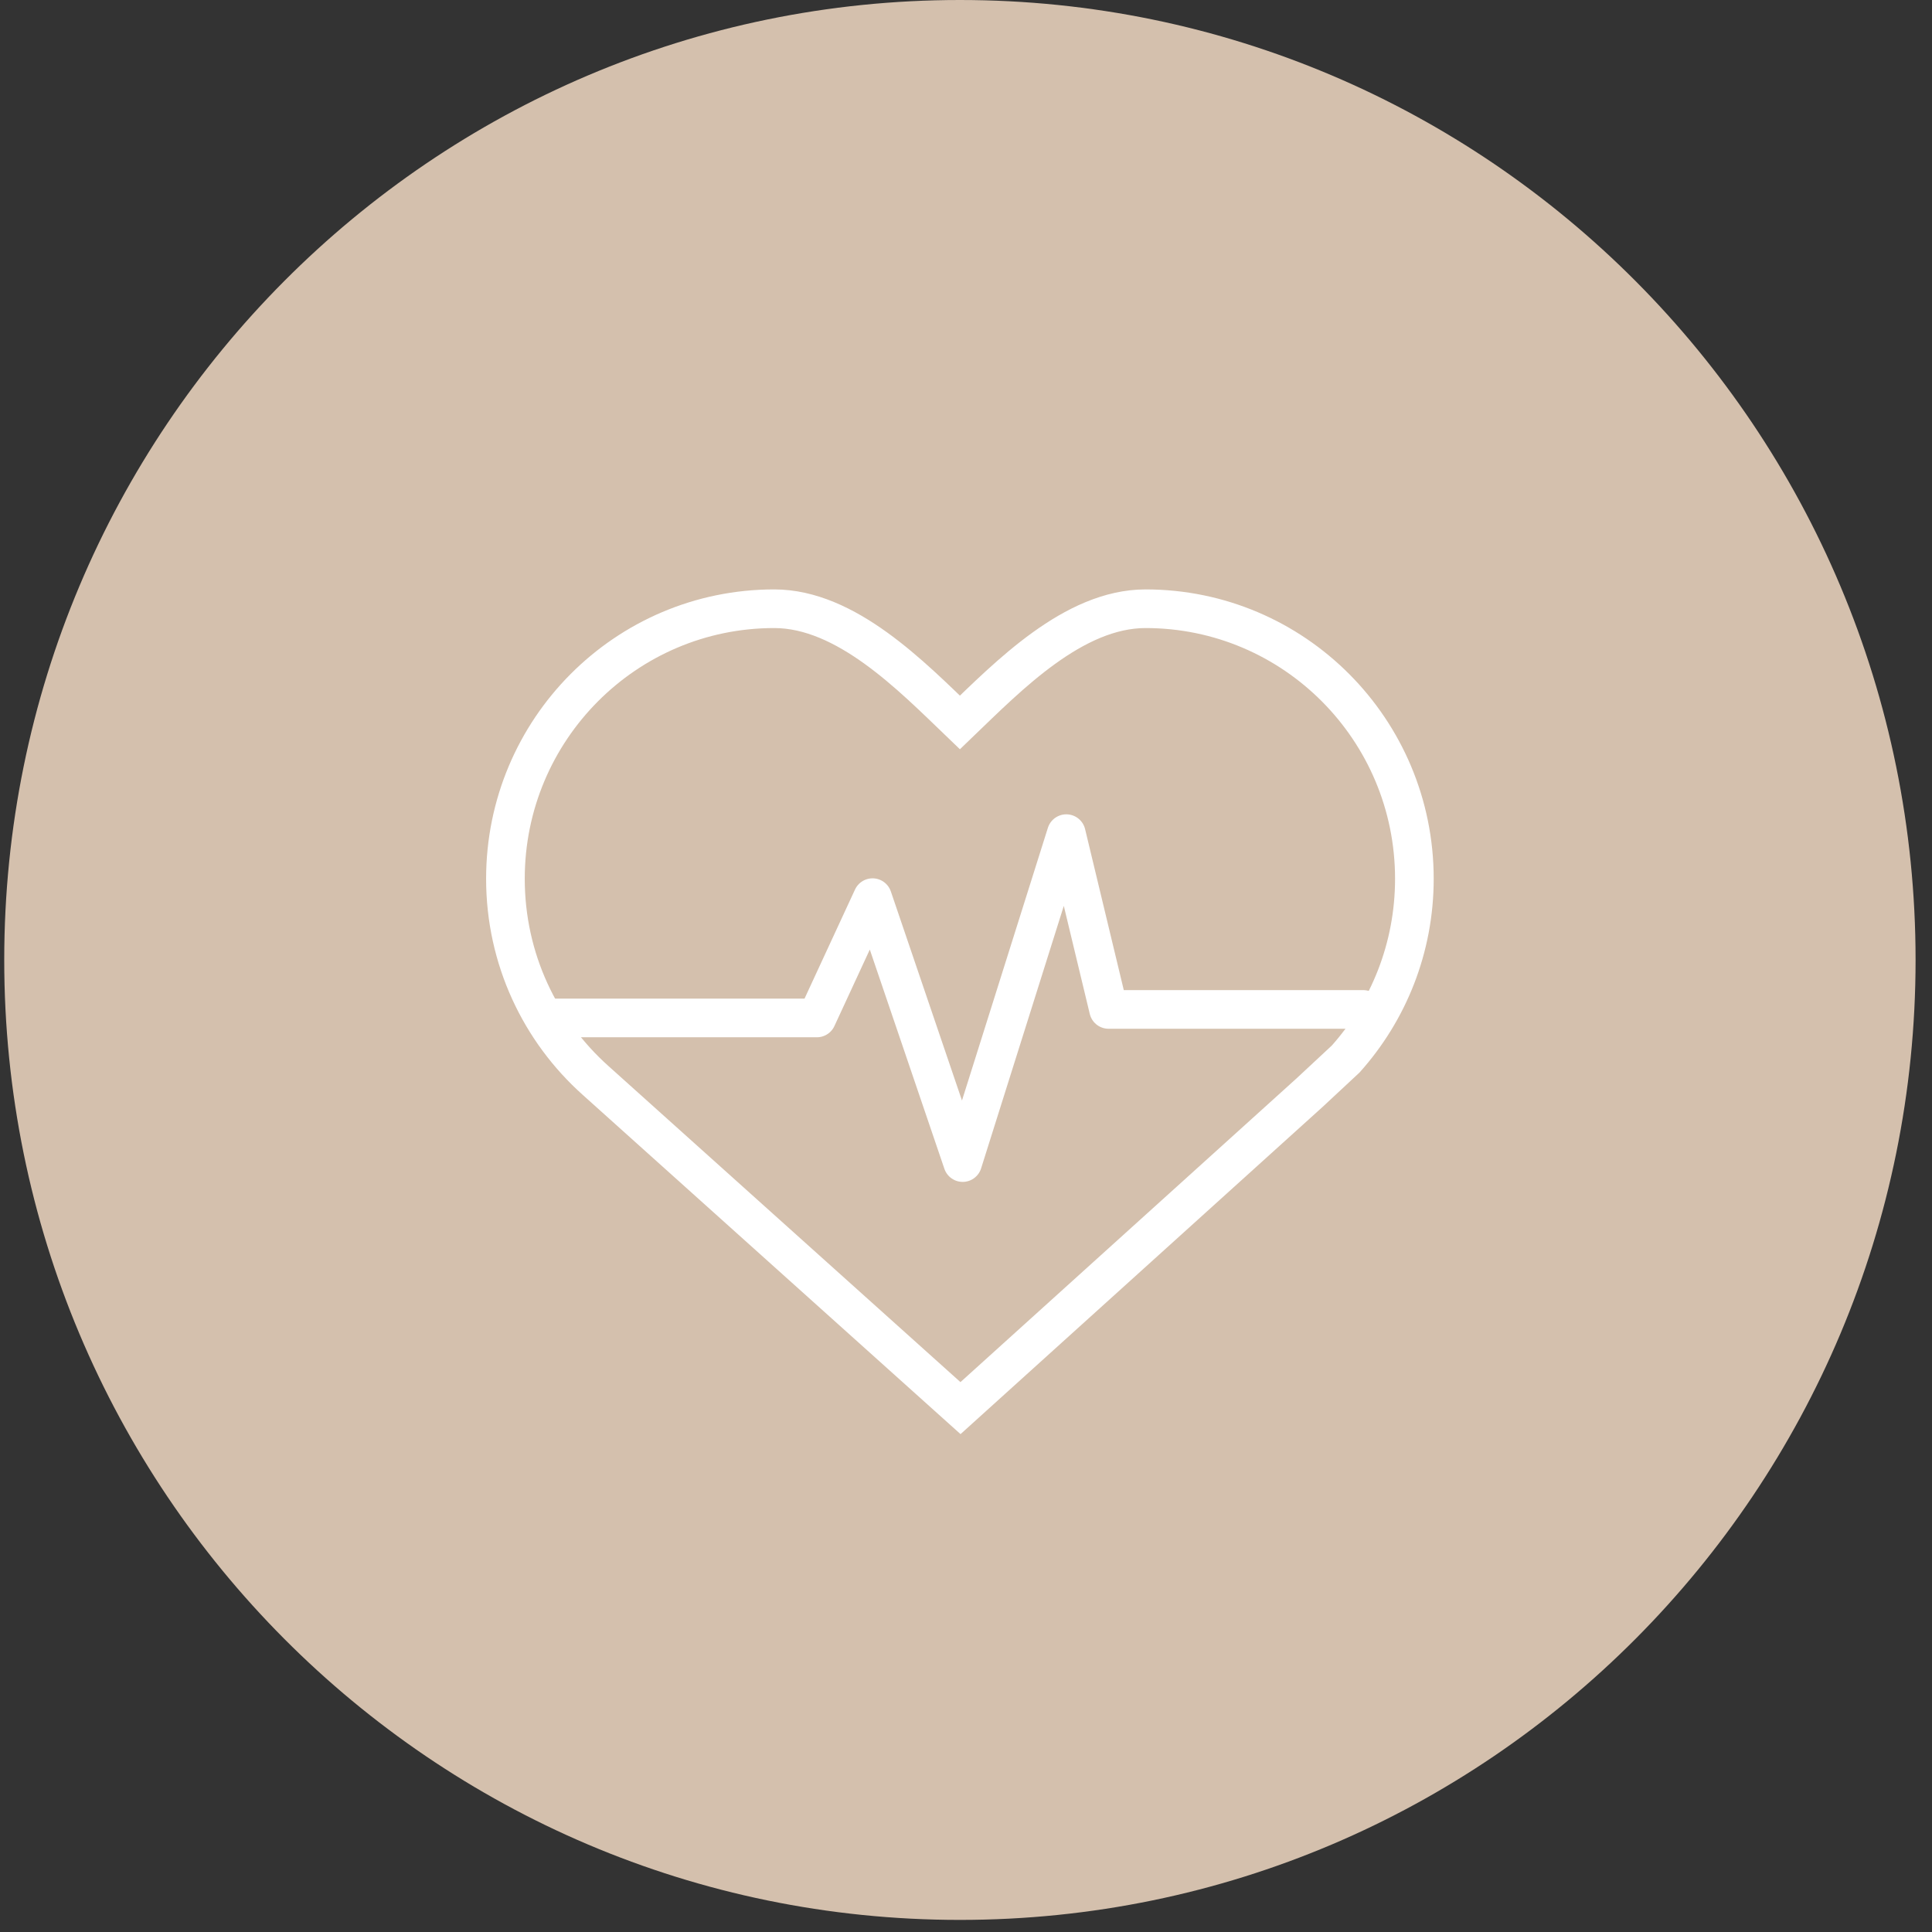 <?xml version="1.0" encoding="UTF-8" standalone="no"?>
<?xml-stylesheet type="text/css" href="jkornhardt.github.io/css/style3.css" ?>
<svg width="100px" height="100px" viewBox="0 0 100 100" version="1.1" xmlns="http://www.w3.org/2000/svg" xmlns:xlink="http://www.w3.org/1999/xlink">
   
    <rect x="0" y="0" width="100" height="100" fill="#333333" stroke="none"/>
   
    <g id="Fitness" stroke="none" stroke-width="1" fill="none" fill-rule="evenodd">
        <g id="Fitness">
            <path d="M99.15,49.687 C99.15,77.128 77.004,99.374 49.684,99.374 C22.365,99.374 0.219,77.128 0.219,49.687 C0.219,22.246 22.365,0 49.684,0 C77.004,0 99.15,22.246 99.15,49.687" id="Fill-1" fill="#D4C0AD" fill-rule="nonzero"></path>
          
            <path class="star" d="M73.208,45.485 C73.208,37.766 66.979,31.508 59.294,31.508 C55.566,31.508 52.182,34.996 49.685,37.395 C47.186,34.996 43.803,31.508 40.074,31.508 C32.39,31.508 26.161,37.766 26.161,45.485 C26.161,49.64 27.968,53.37 30.834,55.93 L49.715,72.884 L67.79,56.549 L69.651,54.816 C71.862,52.342 73.208,49.072 73.208,45.485 Z" id="Stroke-3" stroke="#FFFFFF" stroke-width="2"></path>
            <polyline class="star2" stroke="#FFFFFF" stroke-width="2" stroke-linecap="round" stroke-linejoin="round" points="28.631 52.689 42.281 52.689 45.163 46.462 49.828 60.175 55.192 43.149 57.379 52.248 70.561 52.248"></polyline>
        </g>
    </g>
</svg>
